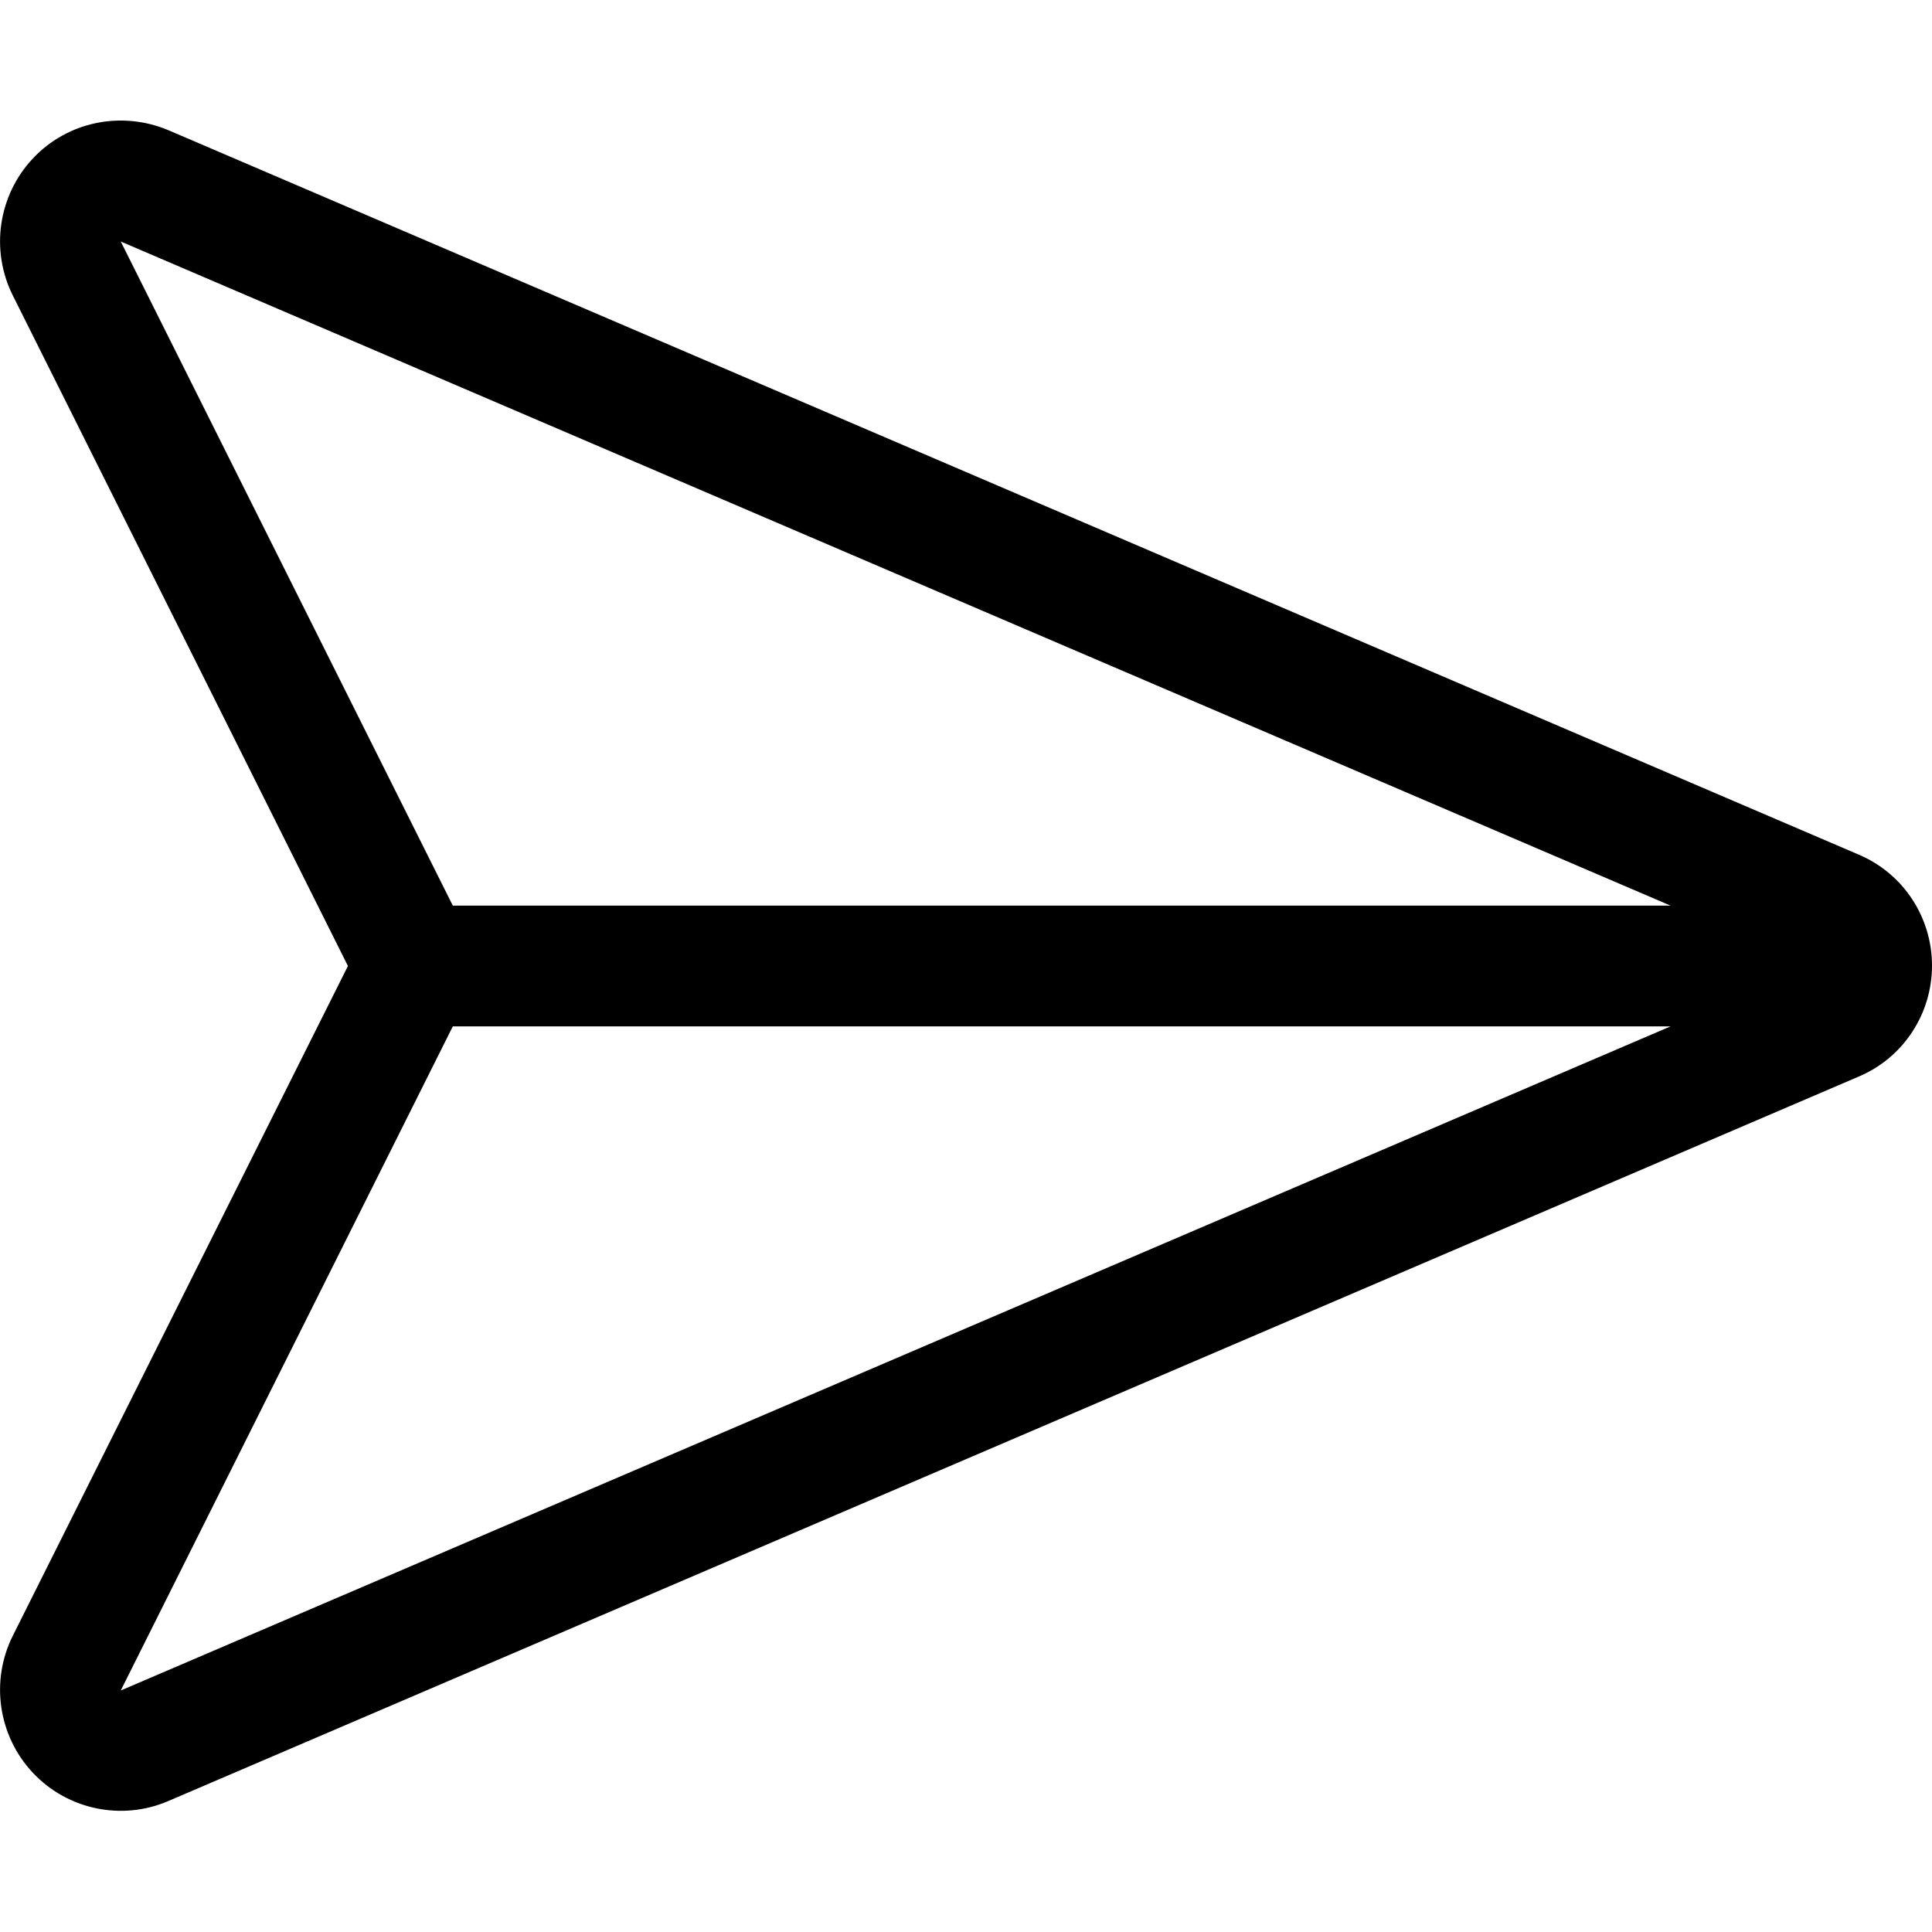 <svg width="24" height="24" viewBox="0 0 24 24" fill="none" xmlns="http://www.w3.org/2000/svg">
<path d="M0.159 3.67C-0.122 3.108 -0.023 2.428 0.408 1.969C0.839 1.509 1.509 1.373 2.091 1.617L23.091 10.617C23.644 10.852 24 11.395 24 11.995C24 12.595 23.644 13.139 23.091 13.373L2.091 22.373C1.514 22.622 0.839 22.481 0.408 22.022C-0.023 21.562 -0.122 20.883 0.159 20.32L4.322 12L0.159 3.67ZM5.625 12.75L1.5 21L20.752 12.75H5.625ZM20.752 11.25L1.5 3L5.625 11.25H20.752Z" fill="black"/>
</svg>
